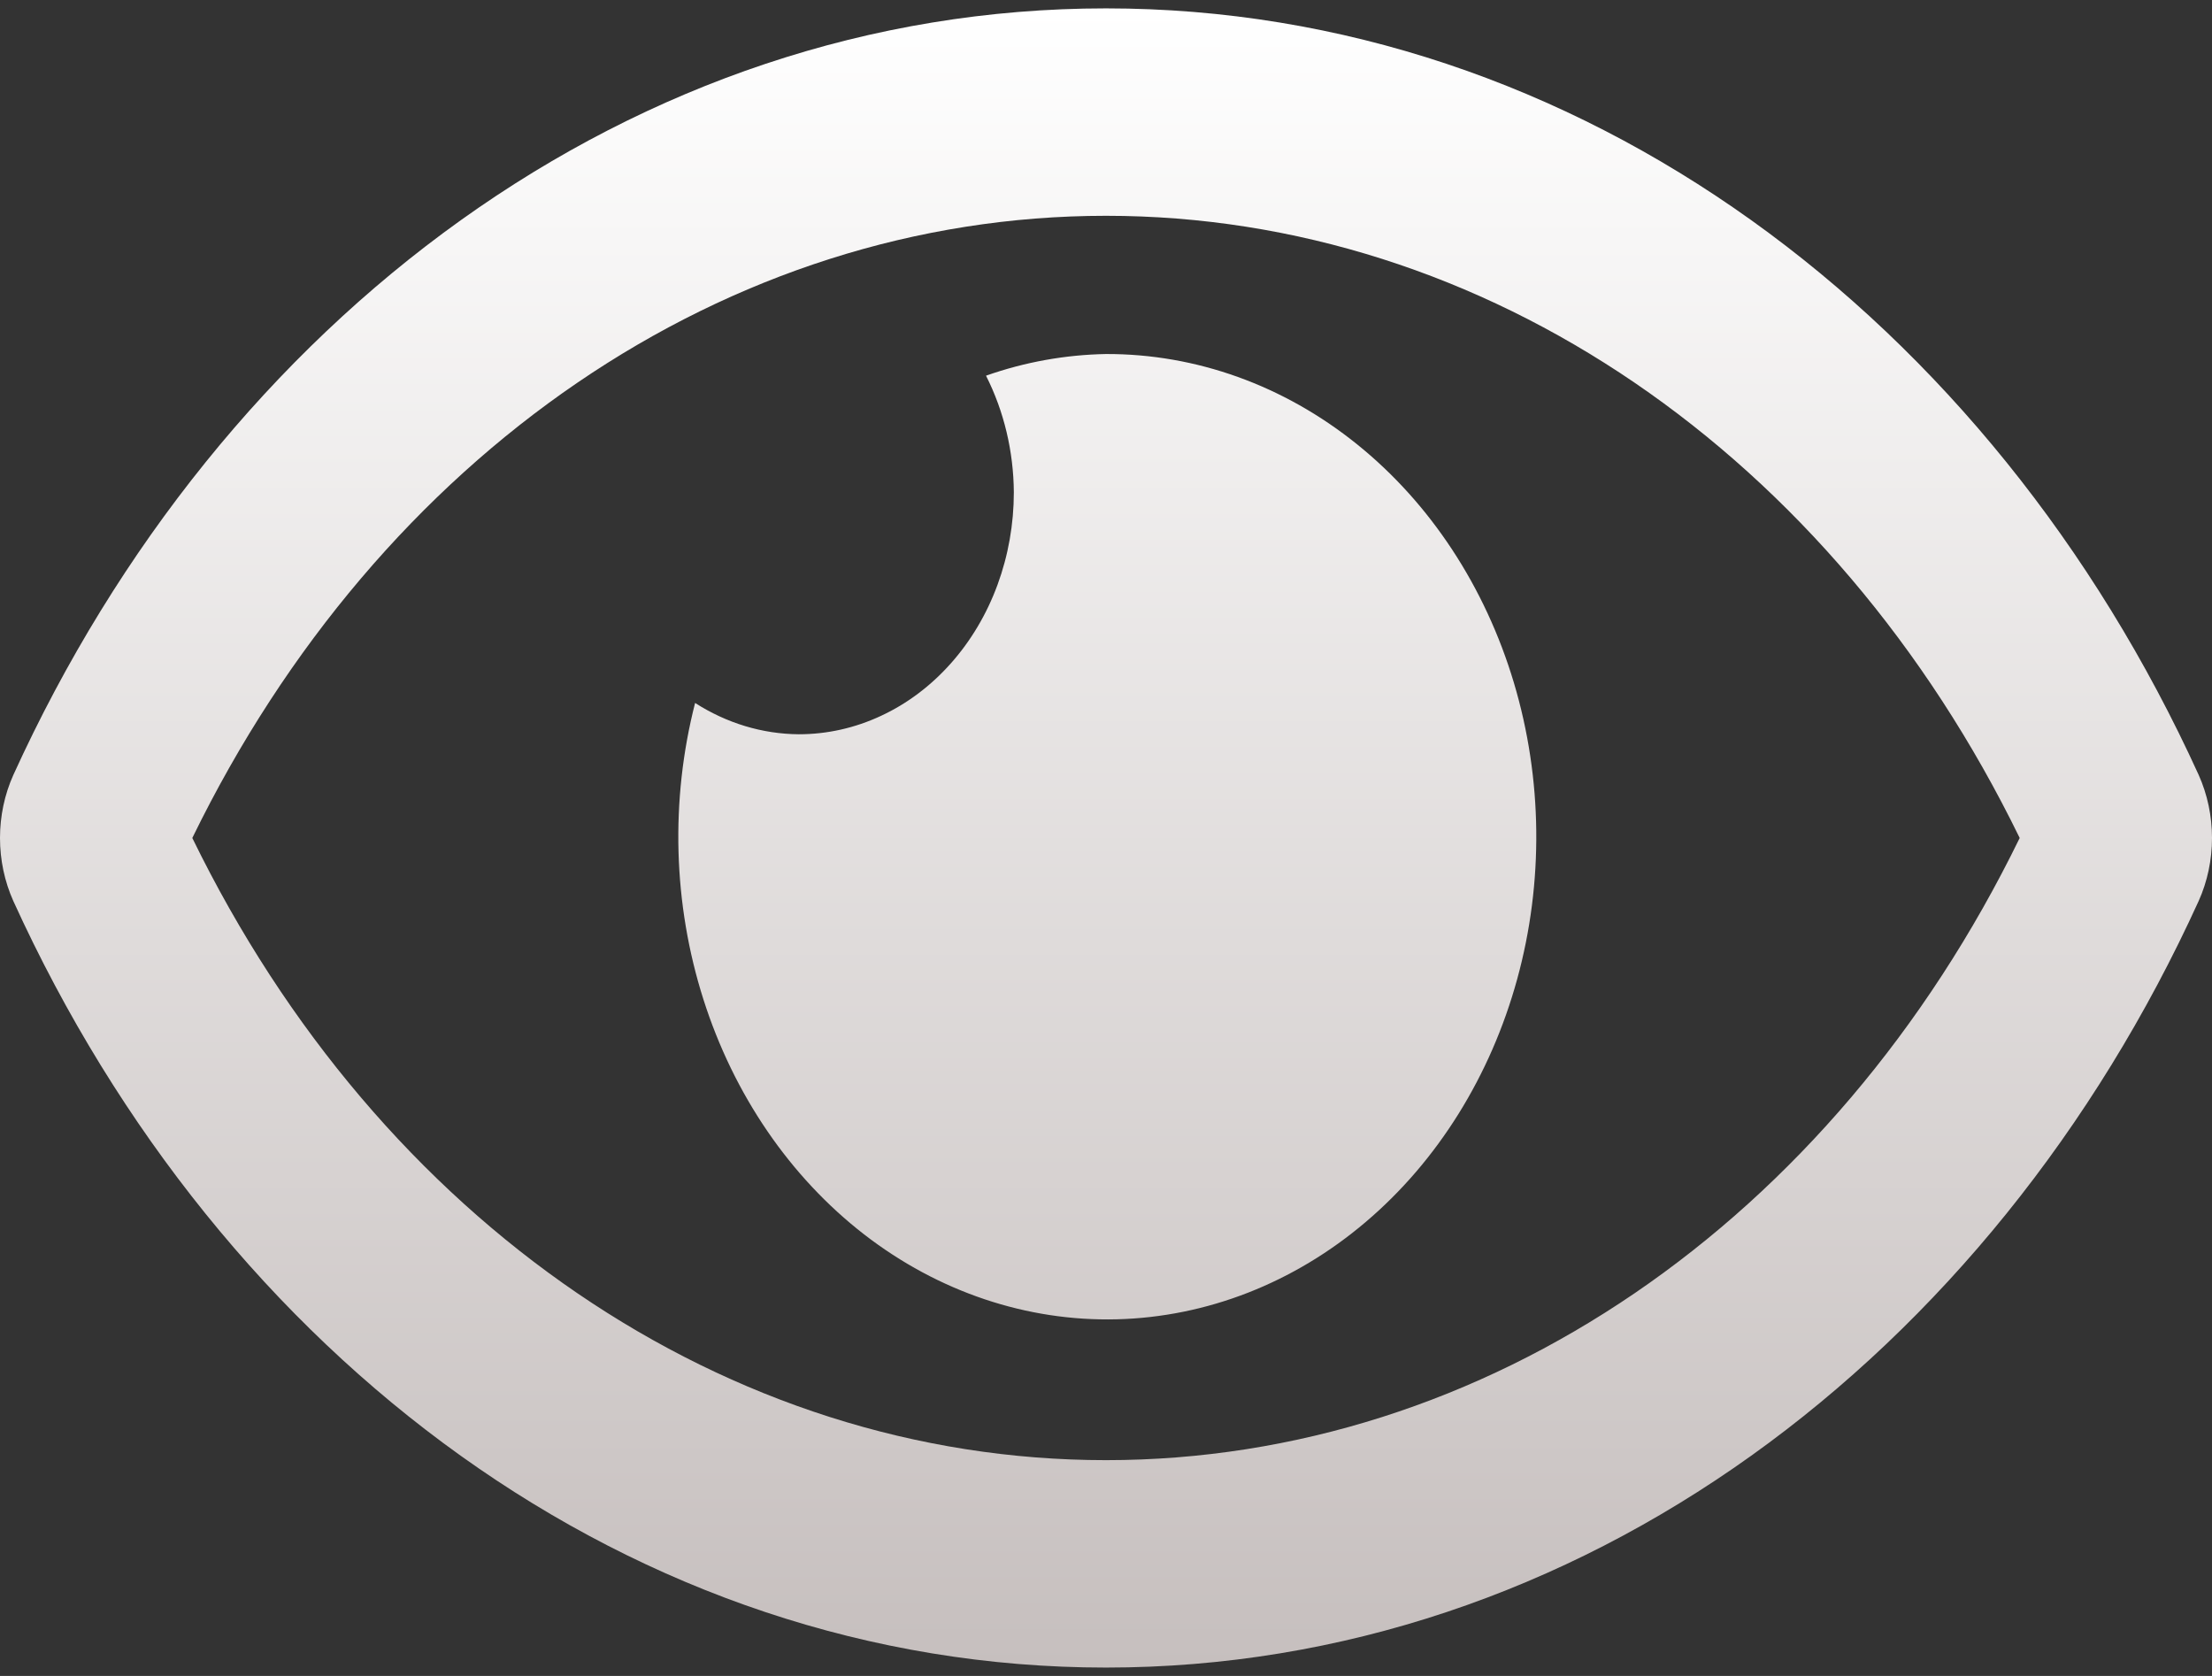 <svg width="33" height="25" viewBox="0 0 33 25" fill="none" xmlns="http://www.w3.org/2000/svg">
<rect x="0" y="0" width="33" height="25" fill="#333333" stroke="none"/>
<path d="M16.5 5.281C15.893 5.292 15.29 5.4 14.71 5.604C14.978 6.134 15.121 6.733 15.125 7.344C15.125 7.818 15.042 8.287 14.881 8.725C14.72 9.163 14.483 9.561 14.185 9.896C13.887 10.231 13.534 10.497 13.144 10.678C12.755 10.86 12.338 10.953 11.917 10.953C11.374 10.949 10.841 10.788 10.37 10.486C9.998 11.938 10.041 13.485 10.494 14.908C10.947 16.331 11.786 17.557 12.892 18.414C13.999 19.27 15.317 19.713 16.66 19.68C18.003 19.646 19.303 19.139 20.375 18.228C21.447 17.318 22.237 16.051 22.634 14.607C23.031 13.163 23.013 11.616 22.585 10.184C22.156 8.752 21.338 7.507 20.246 6.628C19.154 5.748 17.843 5.277 16.5 5.281ZM32.801 11.559C29.694 4.739 23.543 0.125 16.5 0.125C9.457 0.125 3.305 4.742 0.199 11.56C0.068 11.851 0 12.174 0 12.5C0 12.827 0.068 13.149 0.199 13.441C3.306 20.261 9.457 24.875 16.5 24.875C23.543 24.875 29.695 20.258 32.801 13.44C32.932 13.149 33 12.826 33 12.5C33 12.173 32.932 11.851 32.801 11.559ZM16.5 21.781C10.848 21.781 5.667 18.236 2.869 12.5C5.667 6.764 10.848 3.219 16.5 3.219C22.152 3.219 27.333 6.764 30.131 12.5C27.334 18.236 22.152 21.781 16.5 21.781Z" fill="url(#paint0_linear_299_189)"/>
<defs>
<linearGradient id="paint0_linear_299_189" x1="16.5" y1="0.125" x2="16.5" y2="24.875" gradientUnits="userSpaceOnUse">
<stop stop-color="white"/>
<stop offset="1" stop-color="#C6BFBE"/>
</linearGradient>
</defs>
</svg>
